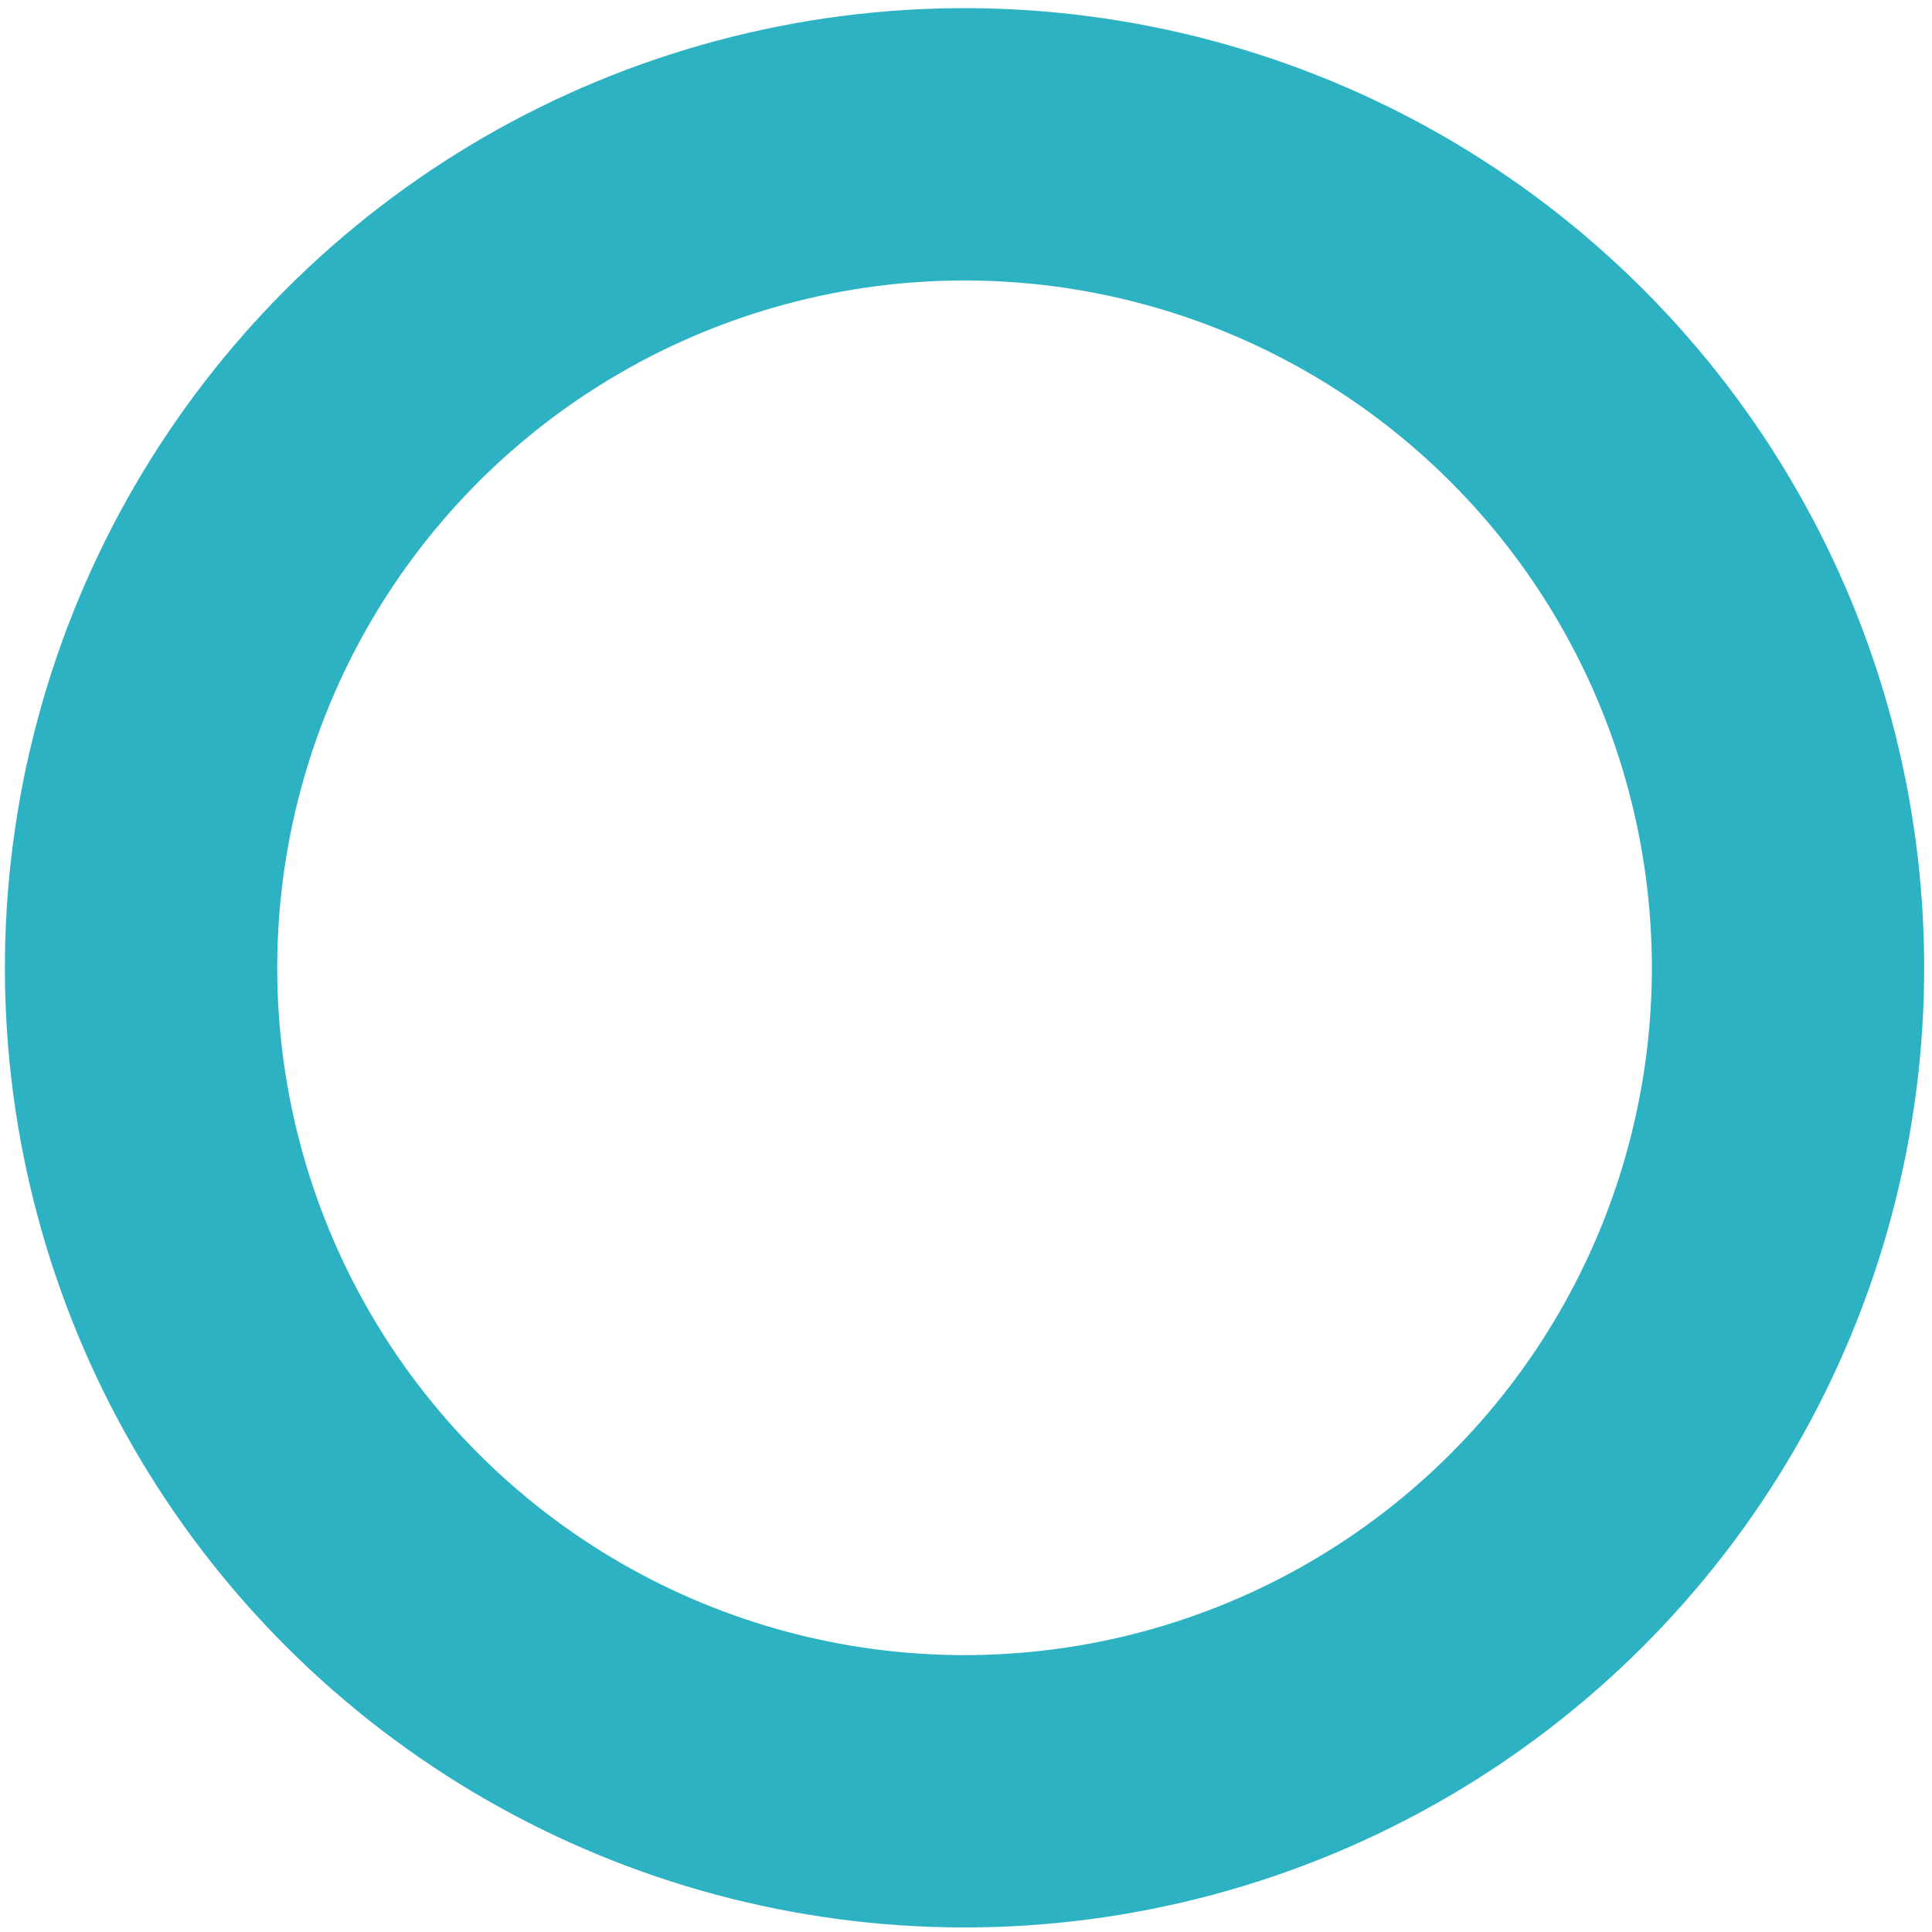 <svg width="80" height="80" viewBox="0 0 149 149" fill="none" xmlns="http://www.w3.org/2000/svg">
<circle cx="74" cy="74" r="63.5" transform="matrix(0.966 0.259 0.259 -0.966 -16.262 126.957)" stroke="#2DB2C4" stroke-width="21"/>
</svg>
